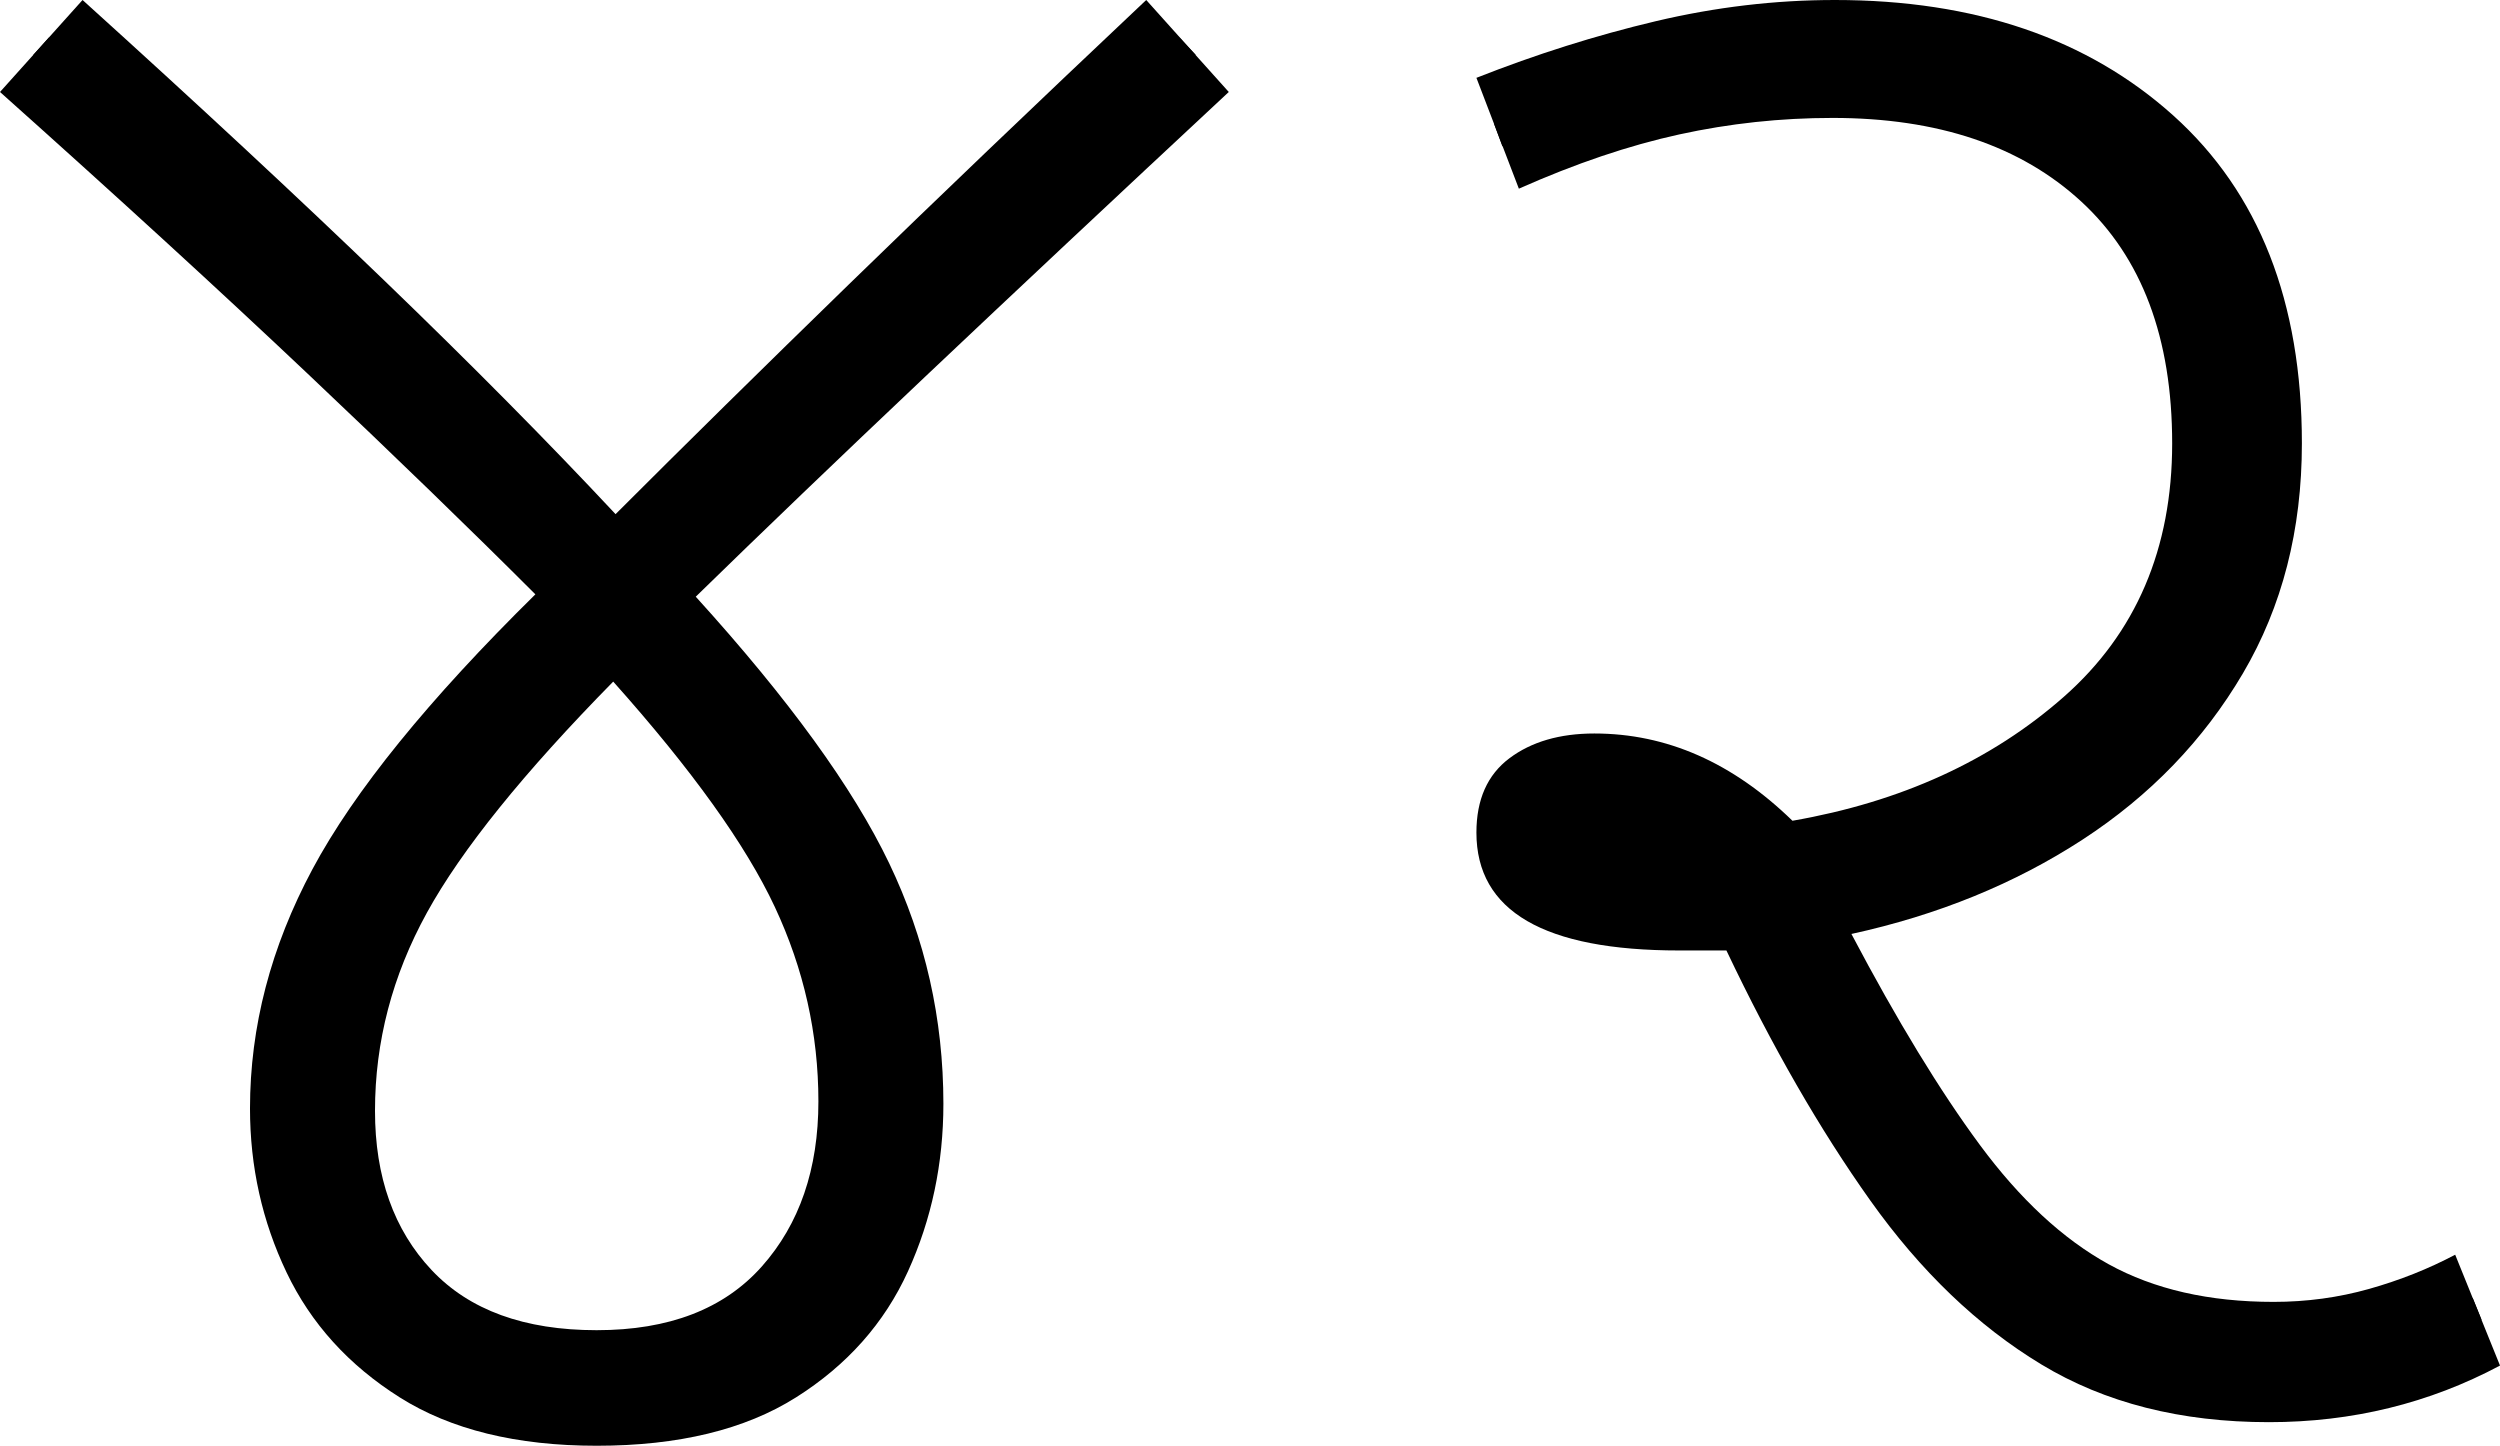<?xml version="1.0" encoding="UTF-8" standalone="no"?><svg width="106" height="61.3" version="1.1" id="svg6551" sodipodi:docname="42.svg" inkscape:version="1.2.1 (9c6d41e410, 2022-07-14)" xmlns:inkscape="http://www.inkscape.org/namespaces/inkscape" xmlns:sodipodi="http://sodipodi.sourceforge.net/DTD/sodipodi-0.dtd" xmlns="http://www.w3.org/2000/svg" xmlns:svg="http://www.w3.org/2000/svg"><defs id="defs6555"></defs><sodipodi:namedview id="namedview6553" pagecolor="#ffffff" bordercolor="#666666" borderopacity="1.0" inkscape:showpageshadow="2" inkscape:pageopacity="0.0" inkscape:pagecheckerboard="0" inkscape:deskcolor="#d1d1d1" showgrid="false" inkscape:zoom="1.809816" inkscape:cx="53.872879" inkscape:cy="35.915253" inkscape:window-width="1920" inkscape:window-height="1027" inkscape:window-x="-8" inkscape:window-y="-8" inkscape:window-maximized="1" inkscape:current-layer="svg6551"></sodipodi:namedview><g id="g0" inkscape:label="g0"><path d="m 25.3,61.3 v 0 q -5.1,0 -8.35,-2.05 Q 13.7,57.2 12.15,53.95 10.6,50.7 10.6,47 v 0 q 0,-5.2 2.65,-10.15 Q 15.9,31.9 22.7,25.2 v 0 Q 18.6,21.1 13.05,15.85 7.5,10.6 0,3.9 v 0 L 3.5,0 q 7.3,6.6 12.8,11.9 5.5,5.3 9.8,9.9 v 0 Q 30.5,17.4 36,12.05 41.5,6.7 48.6,0 v 0 l 3.5,3.9 Q 44.8,10.7 39.25,15.95 33.7,21.2 29.5,25.3 v 0 q 5.9,6.5 8.2,11.3 2.3,4.8 2.3,10.2 v 0 q 0,3.8 -1.5,7.1 -1.5,3.3 -4.75,5.35 -3.25,2.05 -8.45,2.05 z m 0,-4.9 v 0 q 4.6,0 7,-2.7 2.4,-2.7 2.4,-7 v 0 q 0,-4.3 -1.85,-8.25 Q 31,34.5 26,28.9 v 0 q -5.7,5.8 -7.9,9.8 -2.2,4 -2.2,8.4 v 0 q 0,4.2 2.4,6.75 2.4,2.55 7,2.55 z" id="g0p0" inkscape:label="g0p0"></path><path style="fill:none;stroke:#000000;stroke-width:1px;stroke-linecap:butt;stroke-linejoin:miter;stroke-opacity:1" d="M 1.738,1.965 C 9.722,9.16 17.608,16.471 25.086,24.194 c 3.795,4.108 7.696,8.293 10.188,13.355 1.996,4.3 2.8,9.393 1.324,13.975 -1.19,3.888 -4.834,6.742 -8.854,7.154 -4.188,0.593 -9.008,-0.199 -11.823,-3.638 C 12.664,51.132 12.747,45.487 14.295,40.881 16.504,34.815 21.272,30.21 25.686,25.691 33.726,17.594 42.042,9.775 50.352,1.957" id="g0s0" inkscape:label="g0s0"></path></g><g id="g1" inkscape:label="g1" transform="translate(62.6)"><path d="m 33.6,60.3 v 0 Q 28,60.3 23.95,57.85 19.9,55.4 16.7,50.9 13.5,46.4 10.6,40.3 v 0 q -1,0 -2,0 v 0 Q 0,40.3 0,35.3 v 0 Q 0,33.2 1.4,32.15 2.8,31.1 5,31.1 v 0 q 4.6,0 8.4,3.7 v 0 q 6.9,-1.2 11.5,-5.25 4.6,-4.05 4.6,-10.75 v 0 Q 29.5,12.1 25.65,8.55 21.8,5 15.1,5 V 5 Q 11.8,5 8.6,5.7 5.4,6.4 1.8,8 V 8 L 0,3.3 Q 3.8,1.8 7.6,0.9 11.4,0 15.2,0 V 0 Q 24.1,0 29.55,4.9 35,9.8 35,18.8 v 0 q 0,5.5 -2.5,9.75 -2.5,4.25 -6.8,7.05 -4.3,2.8 -9.8,4 v 0 q 2.9,5.5 5.45,8.95 2.55,3.45 5.45,5.05 2.9,1.6 7,1.6 v 0 q 2.1,0 4.05,-0.55 1.95,-0.55 3.65,-1.45 v 0 l 1.9,4.7 q -4.5,2.4 -9.8,2.4 z" id="g1p0" inkscape:label="g1p0"></path><path style="fill:none;stroke:#000000;stroke-width:1px;stroke-linecap:butt;stroke-linejoin:miter;stroke-opacity:1" d="M 0.928,5.732 C 4.505,4.413 8.093,2.956 11.936,2.662 17.279,2.102 23.167,2.828 27.343,6.503 31.026,9.598 32.42,14.604 32.256,19.271 32.298,24.673 29.392,29.868 24.958,32.894 21.309,35.548 16.902,36.904 12.508,37.674 9.713,37.879 6.801,38.035 4.094,37.17 3.212,36.874 2.53,36.674 2.471,35.231 2.426,33.629 4.225,33.585 5.237,33.652 c 2.575,0.102 4.792,1.138 6.451,3.187 0.531,0.656 0.791,1.36 1.602,3.15 1.193,2.65 2.538,4.766 4.005,7.186 2.705,4.347 6.365,8.647 11.524,9.969 4.11,1.1 8.606,0.712 12.427,-1.171 l 1.183,-0.481" id="g1s0" sodipodi:nodetypes="cccccccccsccccc" inkscape:label="g1s0"></path></g></svg>